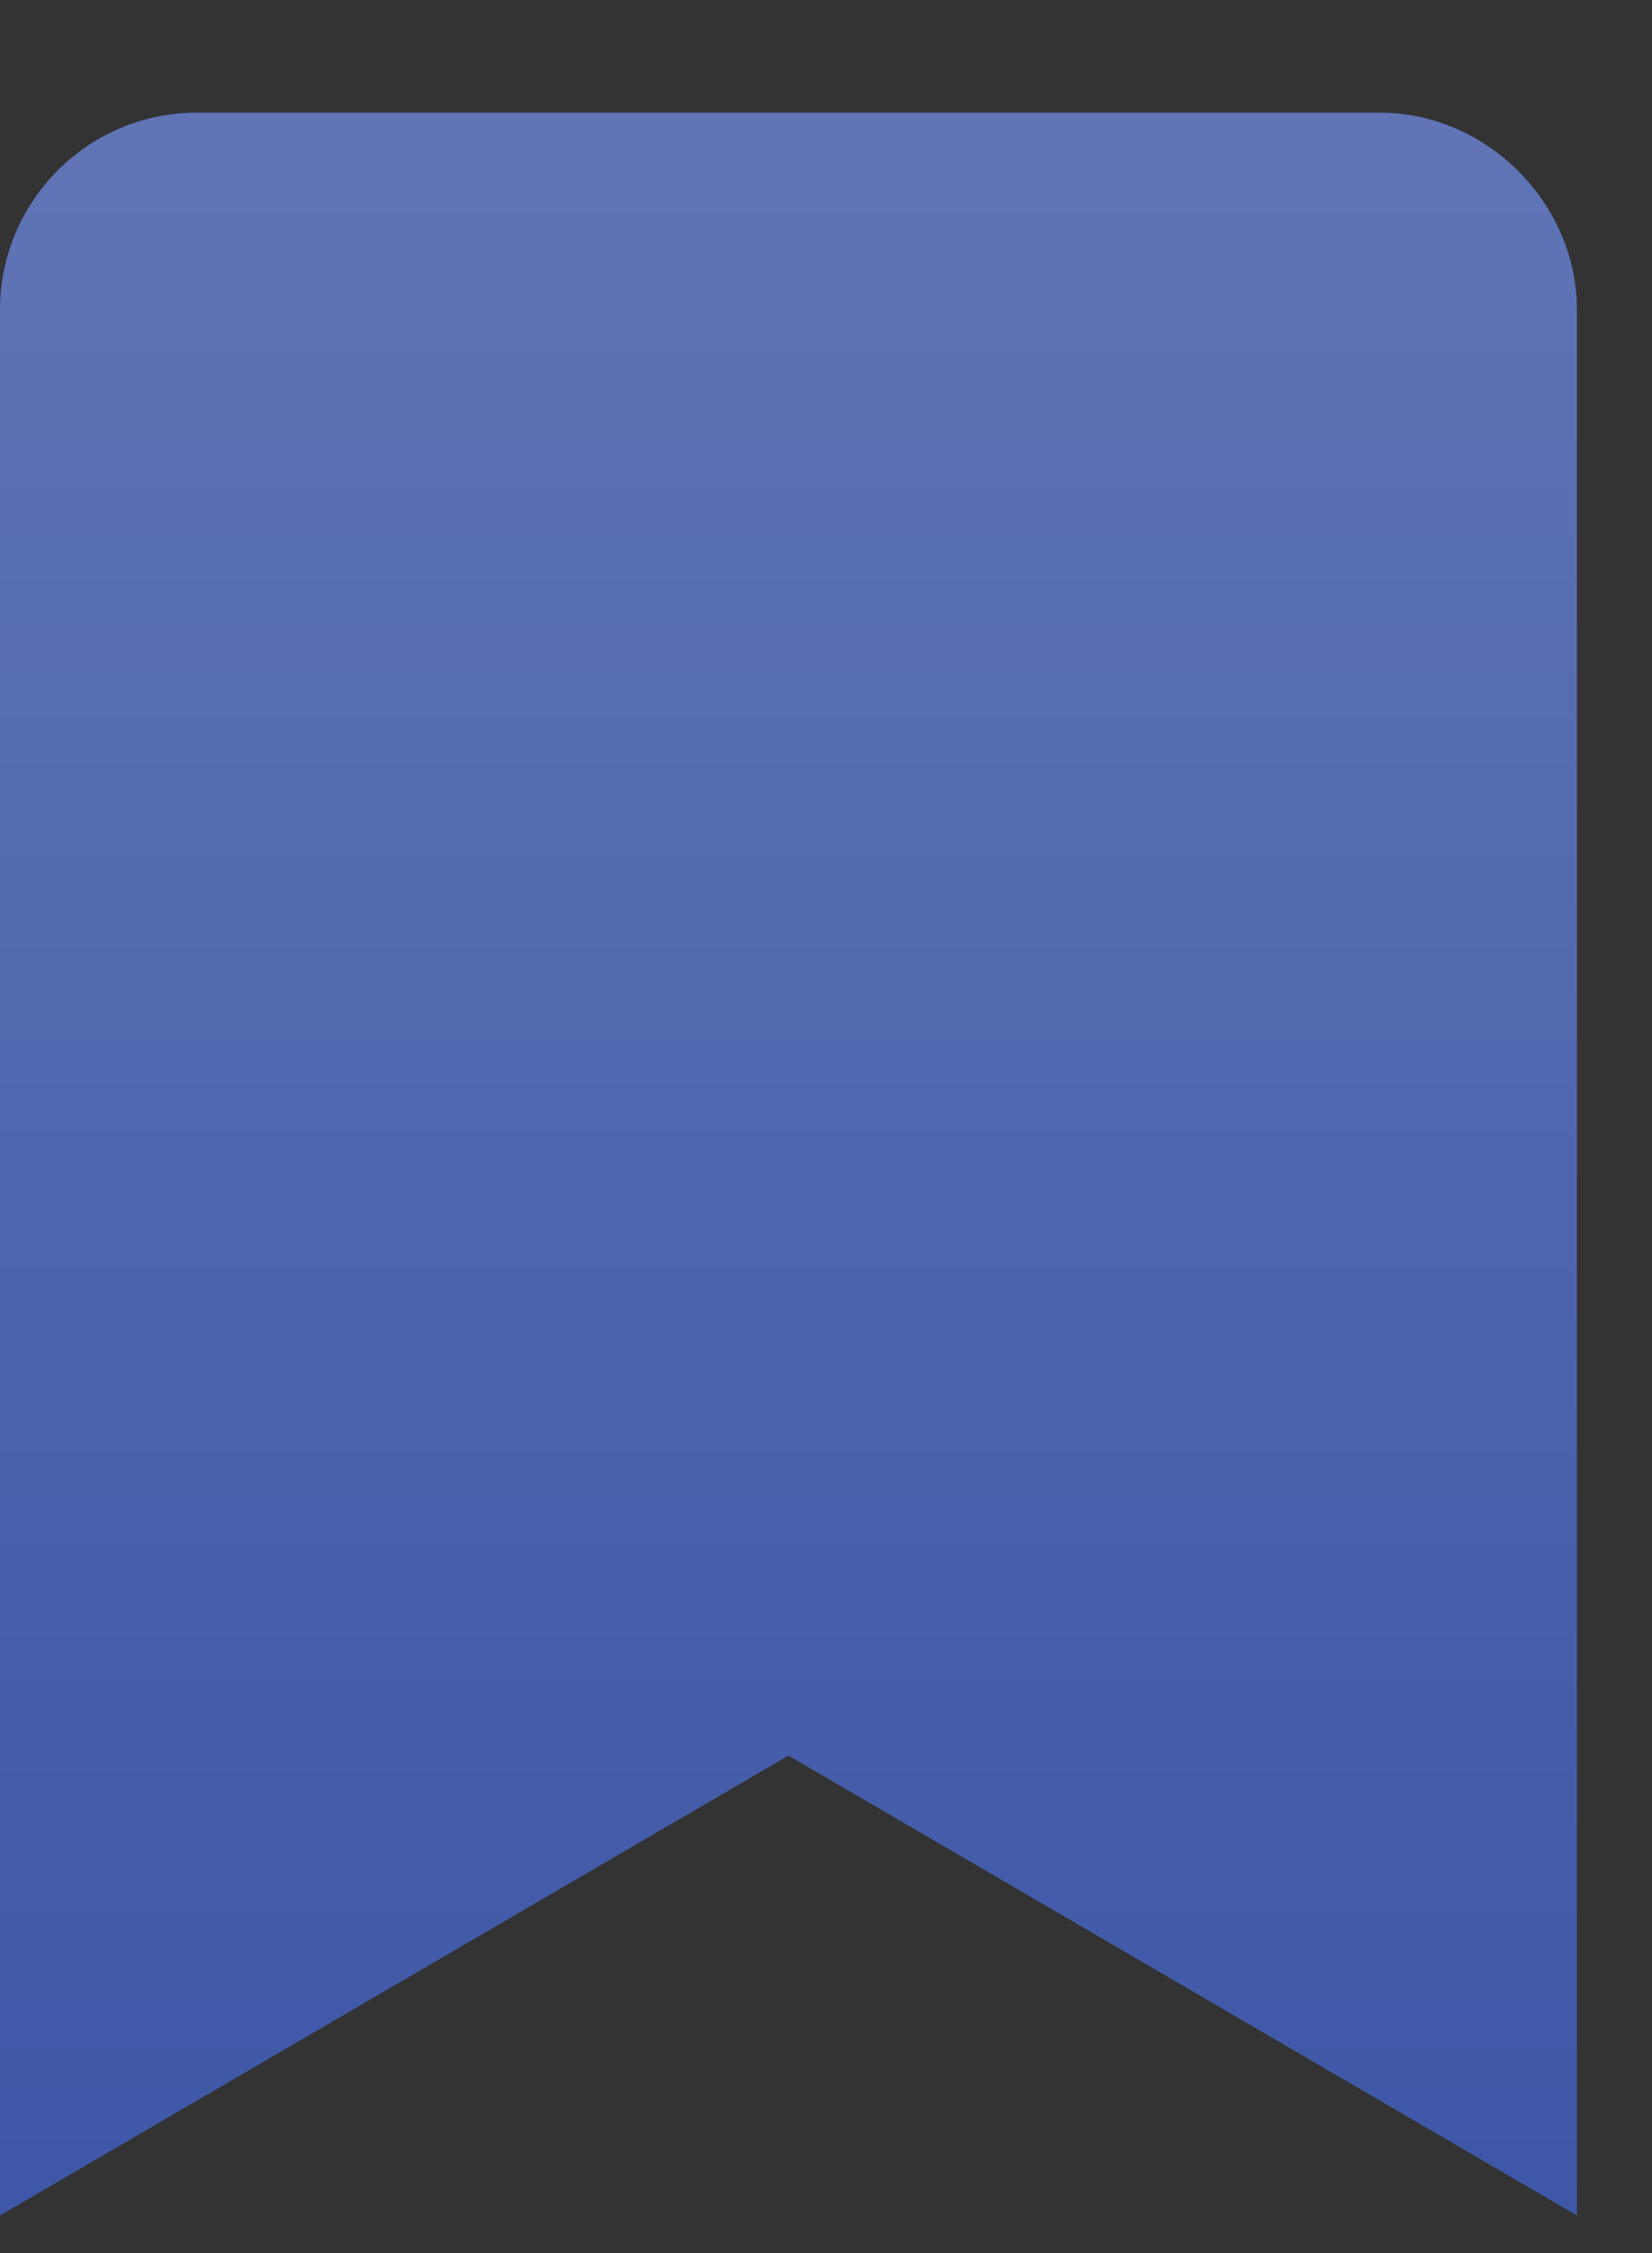 <svg width="11" height="15" viewBox="0 0 11 15" fill="none" xmlns="http://www.w3.org/2000/svg">
<rect x="0" y="0" width="11" height="15" fill="#333333" stroke="none"/>
<path d="M0 14.75L5.25 11.688L10.5 14.75V2.062C10.5 1.352 9.898 0.75 9.188 0.75H1.312C0.574 0.75 0 1.352 0 2.062V14.75Z" fill="#3D56A6"/>
<path d="M0 14.75L5.25 11.688L10.5 14.75V2.062C10.5 1.352 9.898 0.75 9.188 0.75H1.312C0.574 0.75 0 1.352 0 2.062V14.75Z" fill="url(#paint0_linear)"/>
<defs>
<linearGradient id="paint0_linear" x1="5.564" y1="1" x2="5.564" y2="15" gradientUnits="userSpaceOnUse">
<stop stop-color="white" stop-opacity="0.18"/>
<stop offset="1" stop-color="white" stop-opacity="0"/>
</linearGradient>
</defs>
</svg>
